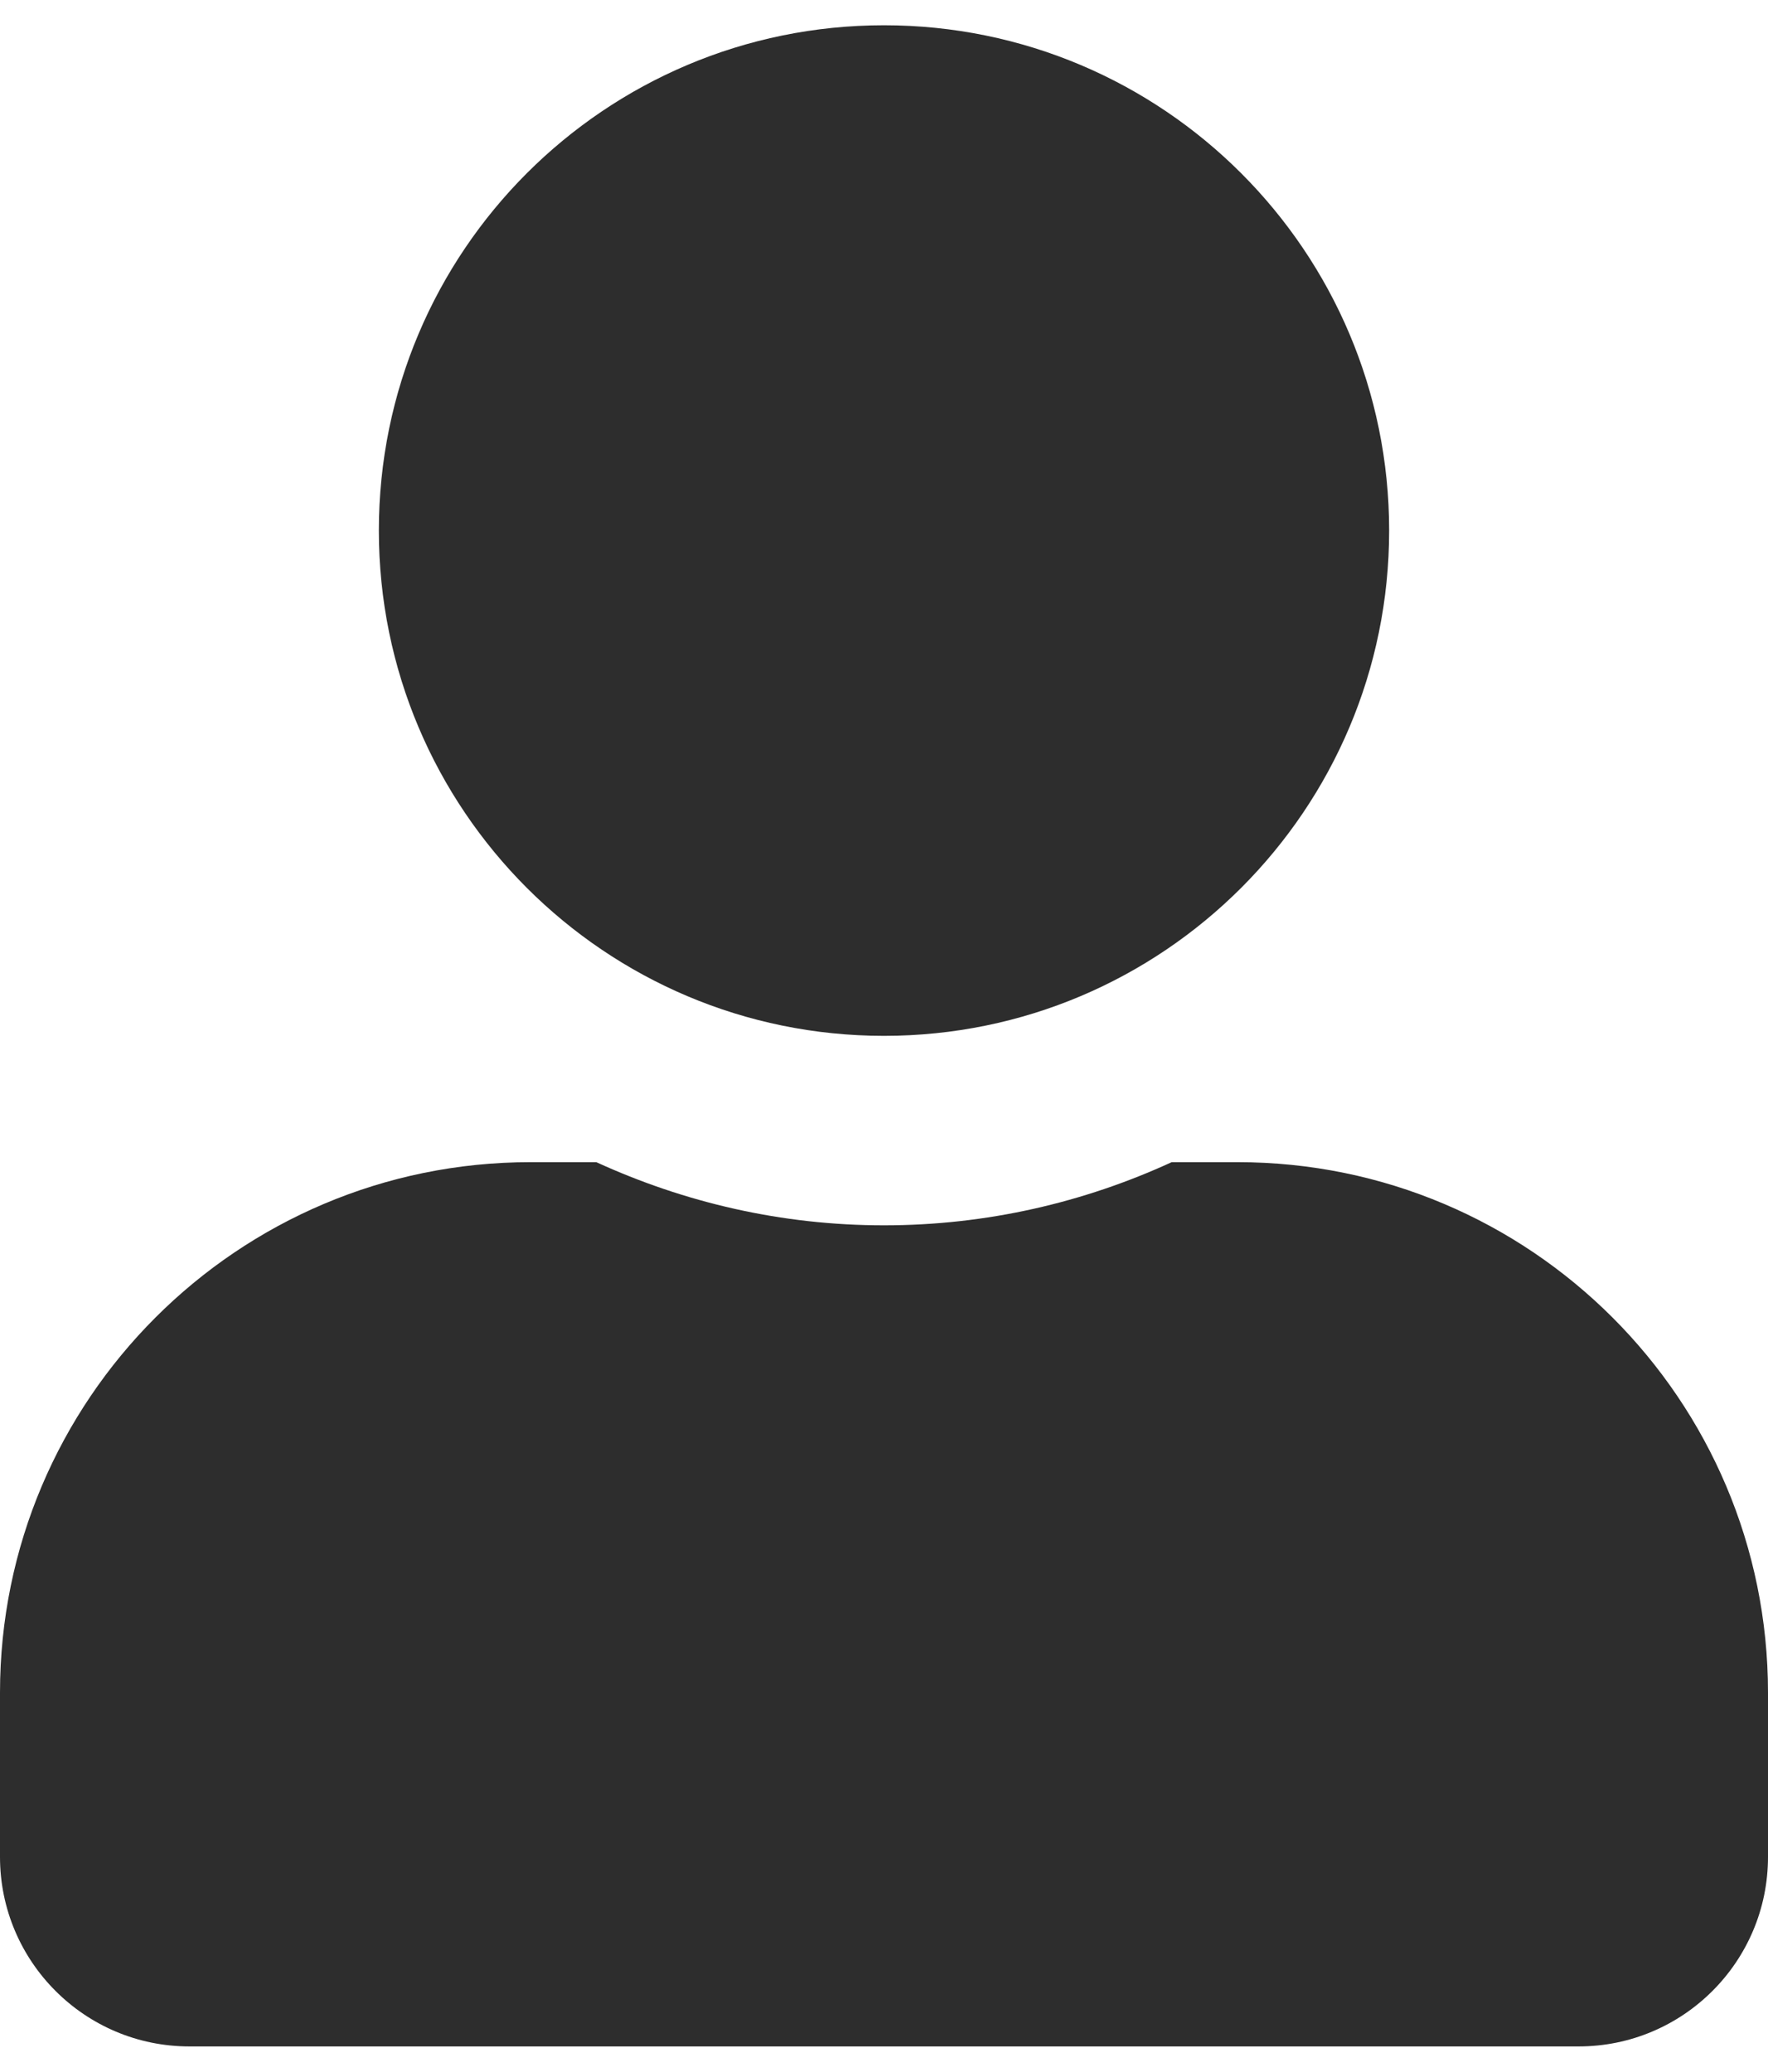 <svg width="35" height="41" viewBox="0 0 35 41" fill="none" xmlns="http://www.w3.org/2000/svg">
<g clip-path="url(#clip0_1_1117)">
<path d="M17.5 20.5C23.023 20.5 27.5 16.023 27.5 10.5C27.5 4.977 23.023 0.5 17.5 0.5C11.977 0.5 7.5 4.977 7.5 10.5C7.5 16.023 11.977 20.5 17.5 20.5ZM24.5 23H23.195C21.461 23.797 19.531 24.25 17.5 24.25C15.469 24.25 13.547 23.797 11.805 23H10.5C4.703 23 0 27.703 0 33.5V36.75C0 38.82 1.68 40.5 3.75 40.5H31.25C33.32 40.5 35 38.82 35 36.75V33.5C35 27.703 30.297 23 24.5 23Z" fill="#2D2D2D"/>
</g>
<defs>
<clipPath id="clip0_1_1117">
<rect width="35" height="40" fill="white" transform="translate(0 0.5)"/>
</clipPath>
</defs>
</svg>
